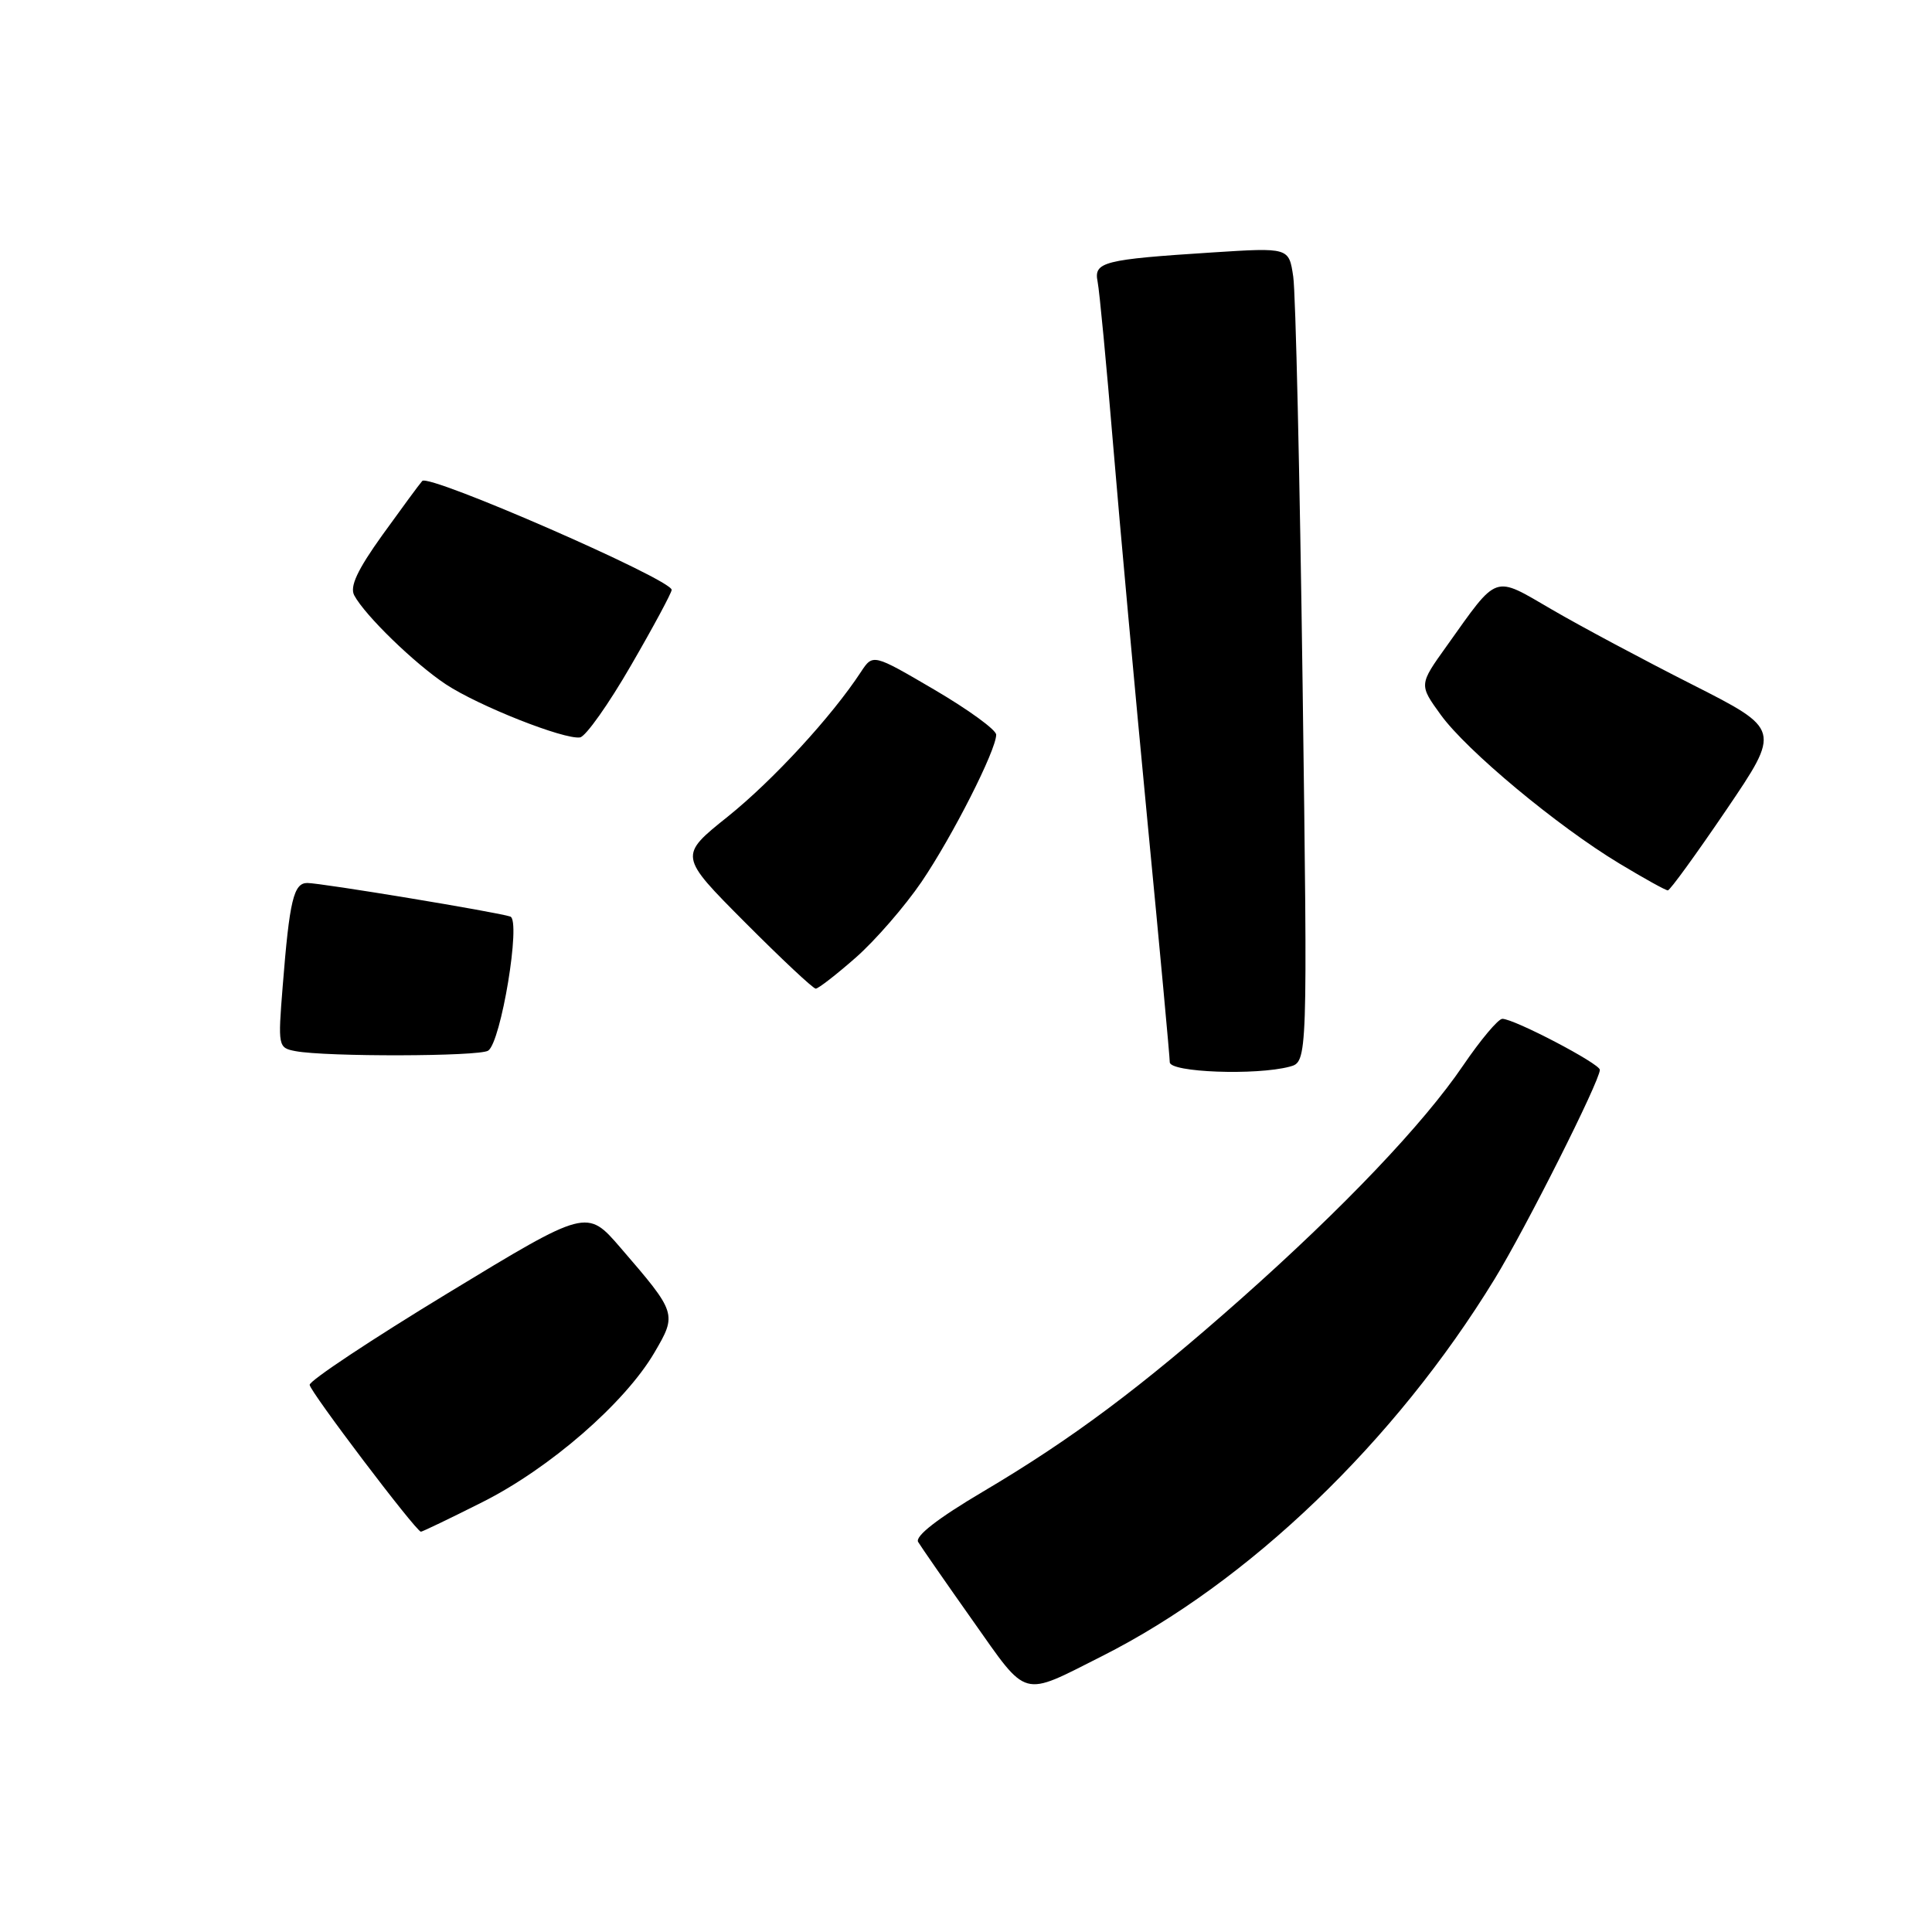 <?xml version="1.0" encoding="UTF-8" standalone="no"?>
<!DOCTYPE svg PUBLIC "-//W3C//DTD SVG 1.1//EN" "http://www.w3.org/Graphics/SVG/1.1/DTD/svg11.dtd" >
<svg xmlns="http://www.w3.org/2000/svg" xmlns:xlink="http://www.w3.org/1999/xlink" version="1.1" viewBox="0 0 256 256">
 <g >
 <path fill="currentColor"
d=" M 146.00 219.46 C 165.46 209.65 184.83 191.06 198.03 169.50 C 202.15 162.78 211.96 143.29 211.99 141.76 C 212.00 140.95 200.64 135.00 199.07 135.00 C 198.52 135.00 196.19 137.78 193.88 141.17 C 188.63 148.91 177.99 160.08 164.43 172.11 C 151.23 183.81 142.01 190.70 130.23 197.66 C 124.25 201.20 121.21 203.56 121.66 204.32 C 122.05 204.97 125.30 209.66 128.90 214.75 C 136.27 225.18 135.23 224.89 146.00 219.46 Z  M 63.92 199.04 C 72.86 194.55 82.80 185.90 86.71 179.23 C 89.72 174.09 89.69 173.99 82.22 165.33 C 77.76 160.16 77.76 160.16 59.37 171.33 C 49.26 177.47 41.00 182.95 41.03 183.50 C 41.07 184.38 55.06 202.85 55.77 202.96 C 55.92 202.98 59.59 201.22 63.92 199.04 Z  M 170.88 141.34 C 173.27 140.70 173.27 140.70 172.60 90.60 C 172.23 63.04 171.68 38.77 171.36 36.65 C 170.79 32.80 170.79 32.80 160.65 33.45 C 146.17 34.38 144.91 34.70 145.44 37.33 C 145.68 38.52 146.61 48.27 147.50 59.00 C 148.39 69.72 150.45 92.22 152.06 109.00 C 153.68 125.78 155.00 140.06 155.00 140.75 C 155.00 142.10 166.44 142.52 170.88 141.34 Z  M 64.68 139.22 C 66.39 138.13 69.06 121.95 67.62 121.45 C 65.97 120.87 42.54 117.00 40.72 117.00 C 38.91 117.00 38.36 119.29 37.46 130.67 C 36.82 138.67 36.85 138.84 39.15 139.28 C 43.22 140.05 63.45 140.00 64.68 139.22 Z  M 113.41 126.87 C 115.99 124.60 119.90 120.09 122.11 116.85 C 126.22 110.79 132.00 99.40 132.00 97.35 C 132.00 96.71 128.33 94.04 123.83 91.40 C 115.67 86.62 115.67 86.62 114.08 89.03 C 110.22 94.93 102.41 103.41 96.44 108.20 C 89.94 113.40 89.94 113.40 98.70 122.20 C 103.52 127.04 107.74 131.00 108.09 131.00 C 108.43 131.00 110.83 129.14 113.41 126.87 Z  M 228.74 107.32 C 235.97 96.66 235.97 96.66 224.24 90.71 C 217.78 87.44 209.41 82.97 205.64 80.77 C 197.79 76.21 198.59 75.93 191.68 85.62 C 188.02 90.73 188.02 90.73 190.91 94.72 C 194.36 99.48 206.36 109.47 214.59 114.43 C 217.84 116.39 220.72 117.99 221.00 117.98 C 221.28 117.98 224.76 113.18 228.74 107.32 Z  M 83.61 88.17 C 86.58 83.05 89.00 78.54 89.00 78.16 C 89.00 76.78 56.84 62.74 55.95 63.73 C 55.57 64.15 53.20 67.38 50.67 70.89 C 47.34 75.54 46.32 77.73 46.94 78.89 C 48.37 81.56 54.94 87.93 59.07 90.67 C 63.41 93.54 74.76 98.03 76.86 97.71 C 77.61 97.59 80.65 93.30 83.61 88.17 Z "/>
</g>
</svg>